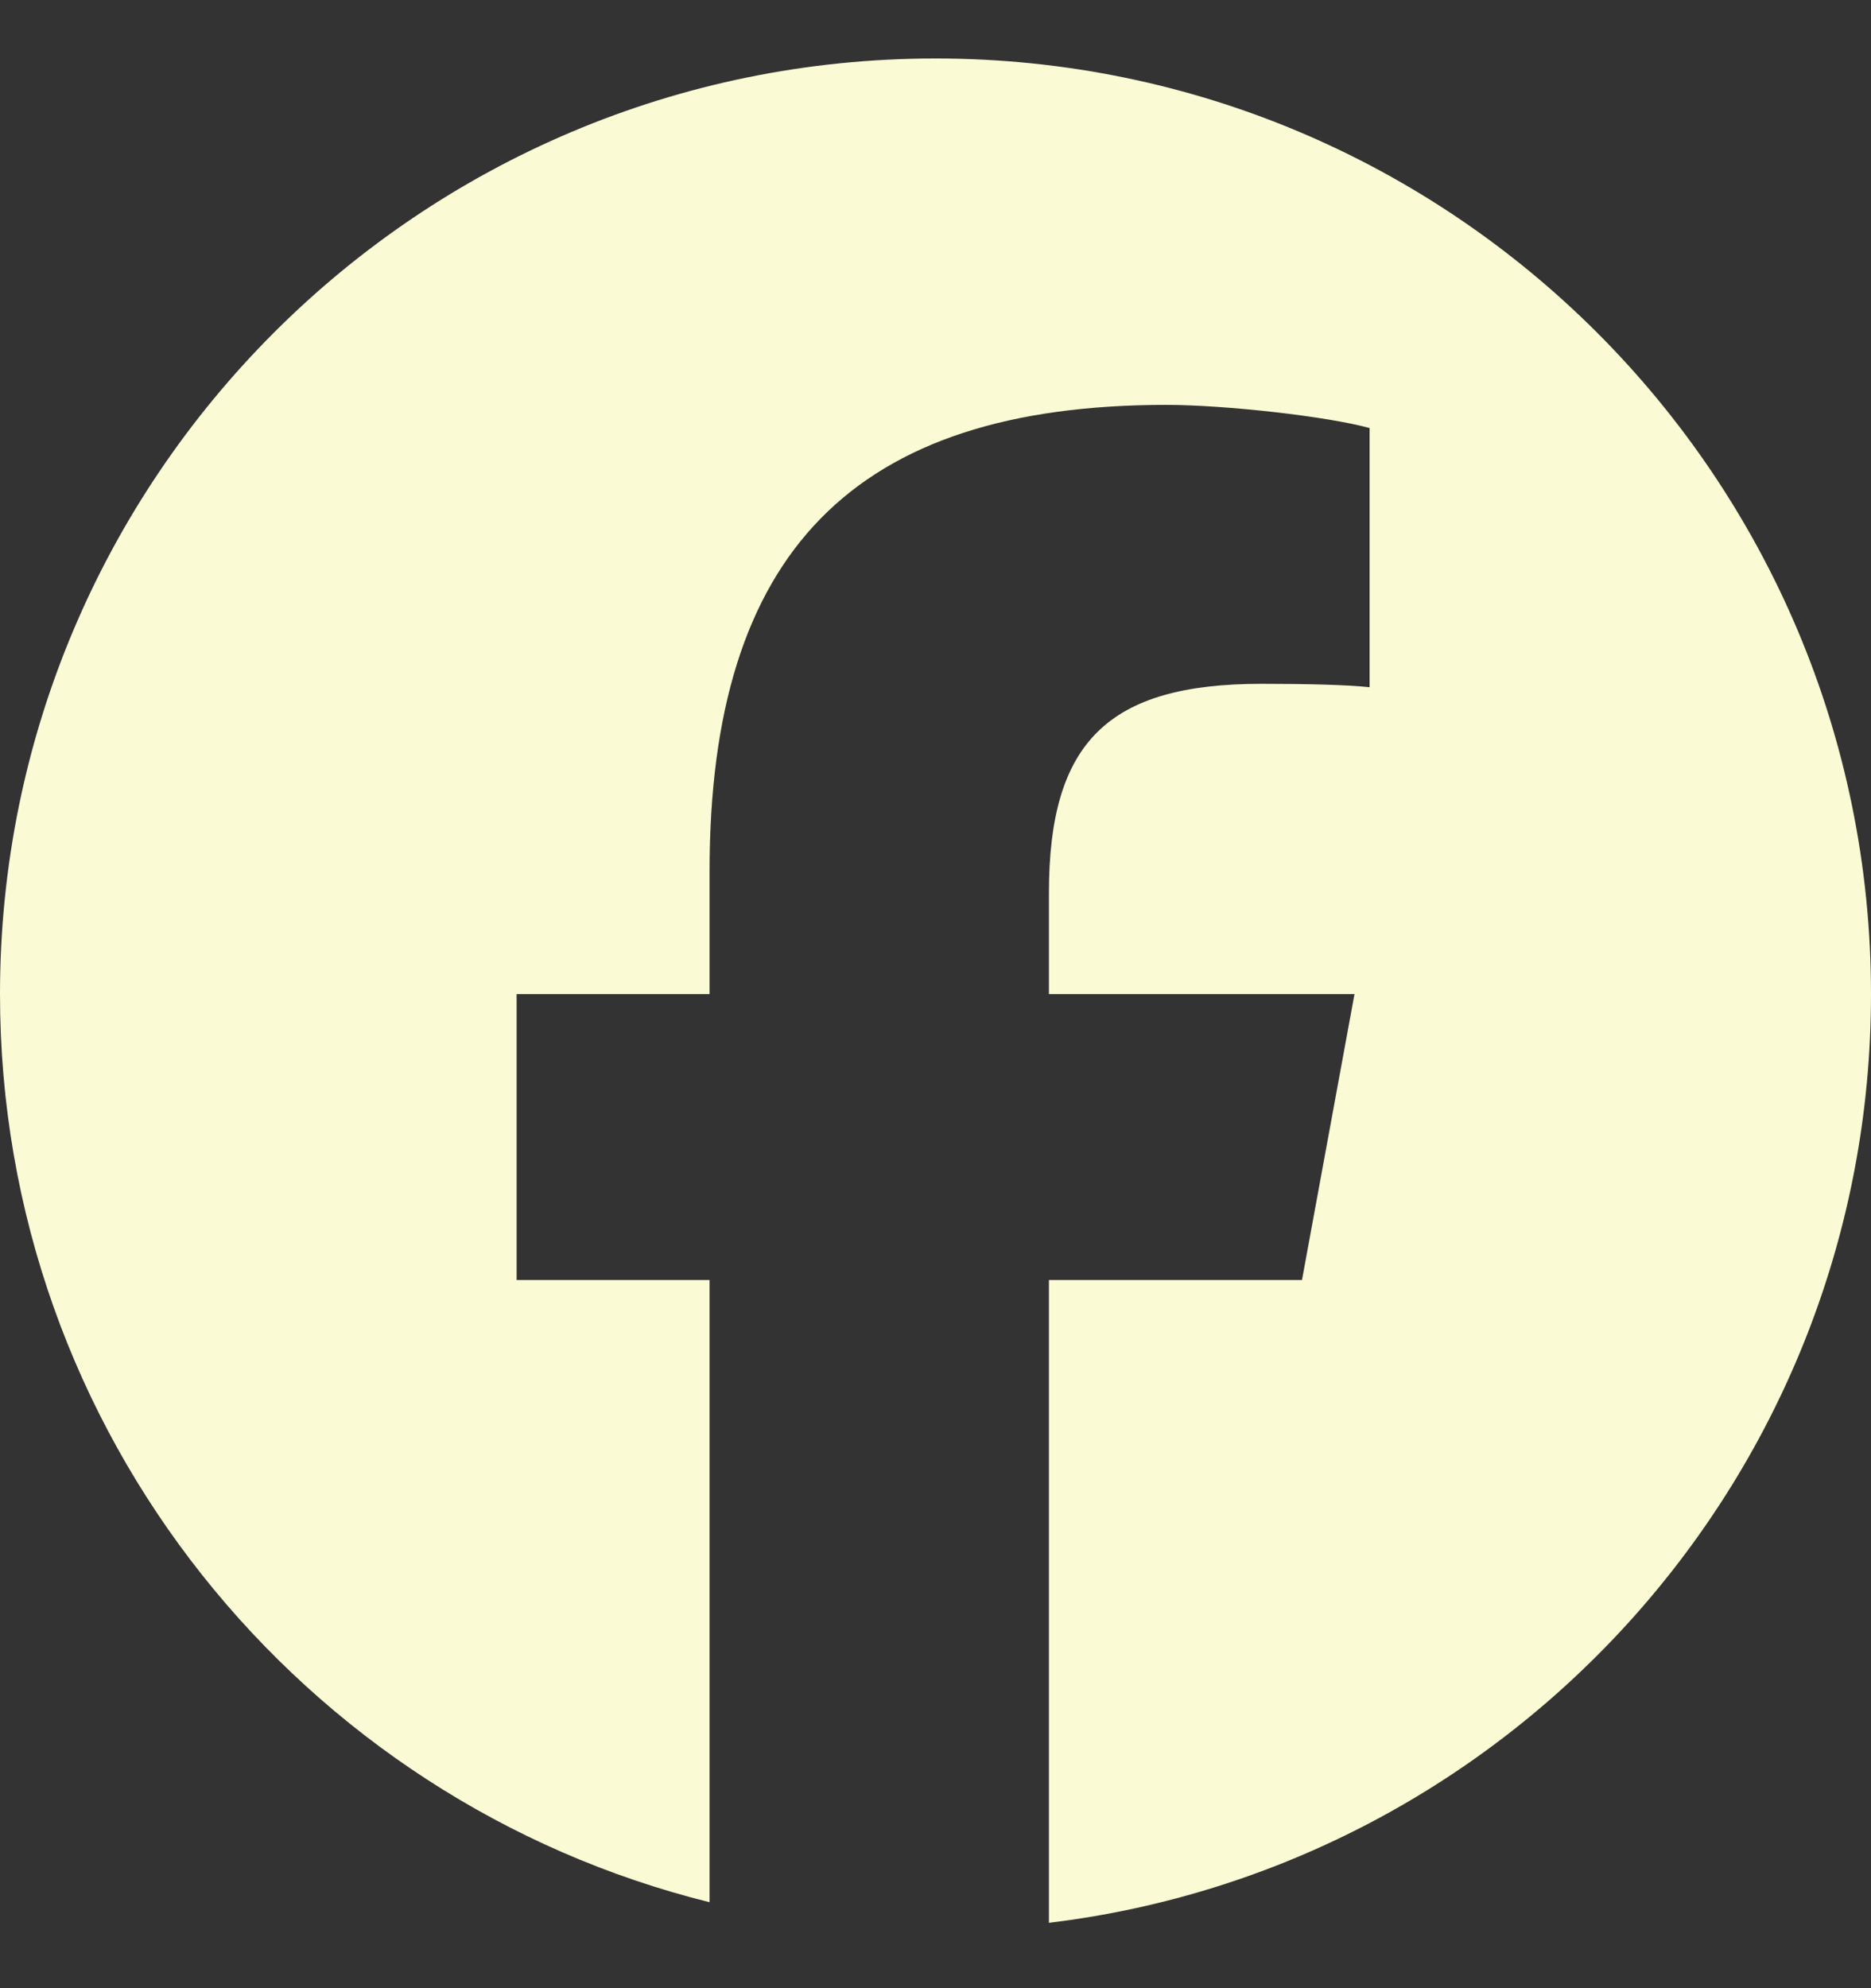 <svg xmlns="http://www.w3.org/2000/svg" width="16" height="17" viewBox="0 0 16 17" fill="none">
                <rect x="0" y="0" width="16" height="17" fill="#333333" stroke="none"/>
                <g clip-path="url(#clip0_6041_3354)">
                  <path d="M8 0.5C3.582 0.5 0 4.082 0 8.5C0 12.252 2.583 15.4 6.068 16.265V10.945H4.418V8.5H6.068V7.447C6.068 4.724 7.3 3.462 9.973 3.462C10.48 3.462 11.355 3.561 11.712 3.66V5.876C11.524 5.856 11.195 5.847 10.788 5.847C9.476 5.847 8.97 6.344 8.97 7.635V8.5H11.583L11.134 10.945H8.97V16.441C12.931 15.963 16 12.59 16 8.5C16 4.082 12.418 0.5 8 0.5Z" fill="#FAFAD5"></path>
                </g>
                <defs>
                  <clipPath id="clip0_6041_3354">
                    <rect width="16" height="16" fill="white" transform="translate(0 0.5)"></rect>
                  </clipPath>
                </defs>
              </svg>